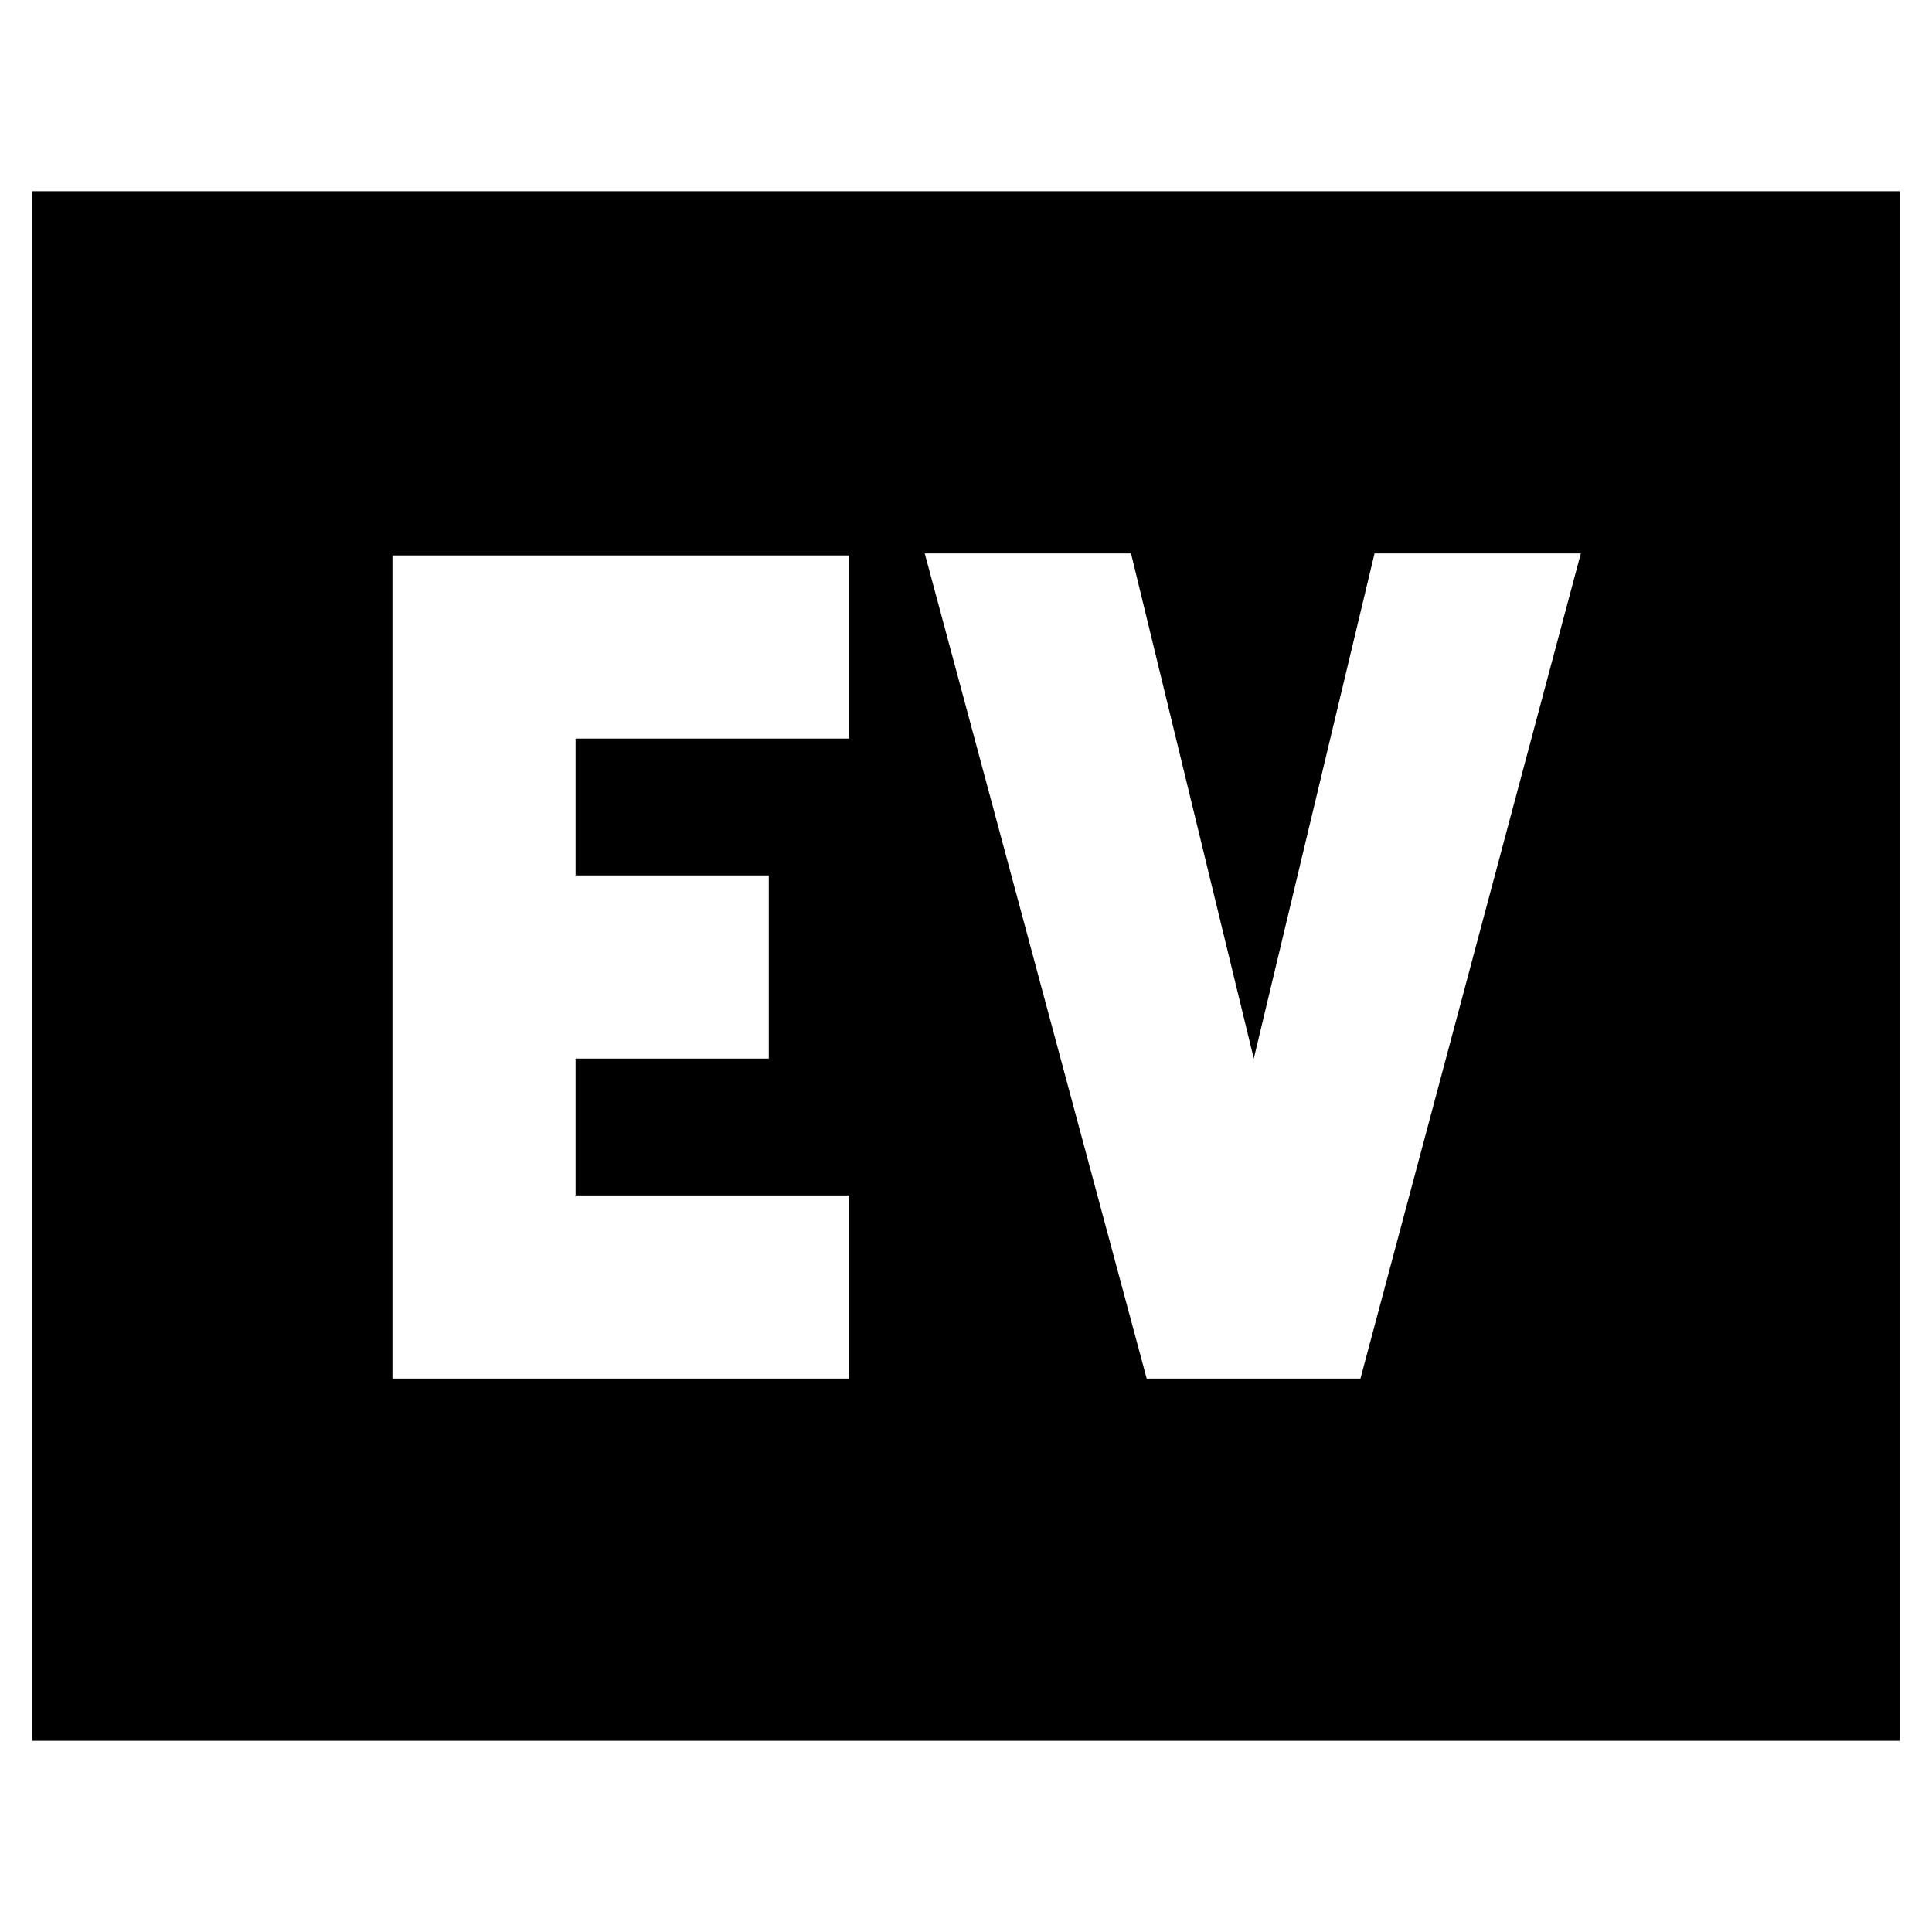 <svg xmlns="http://www.w3.org/2000/svg" height="24" viewBox="0 -960 960 960" width="24"><path d="M195-275h227v-91H286v-68h96v-91h-96v-68h136v-91H195v409Zm374.78 0H676l109.5-410H683l-60 251-61-251H459.5l110.28 410ZM16-95v-770h928v770H16Z"/></svg>